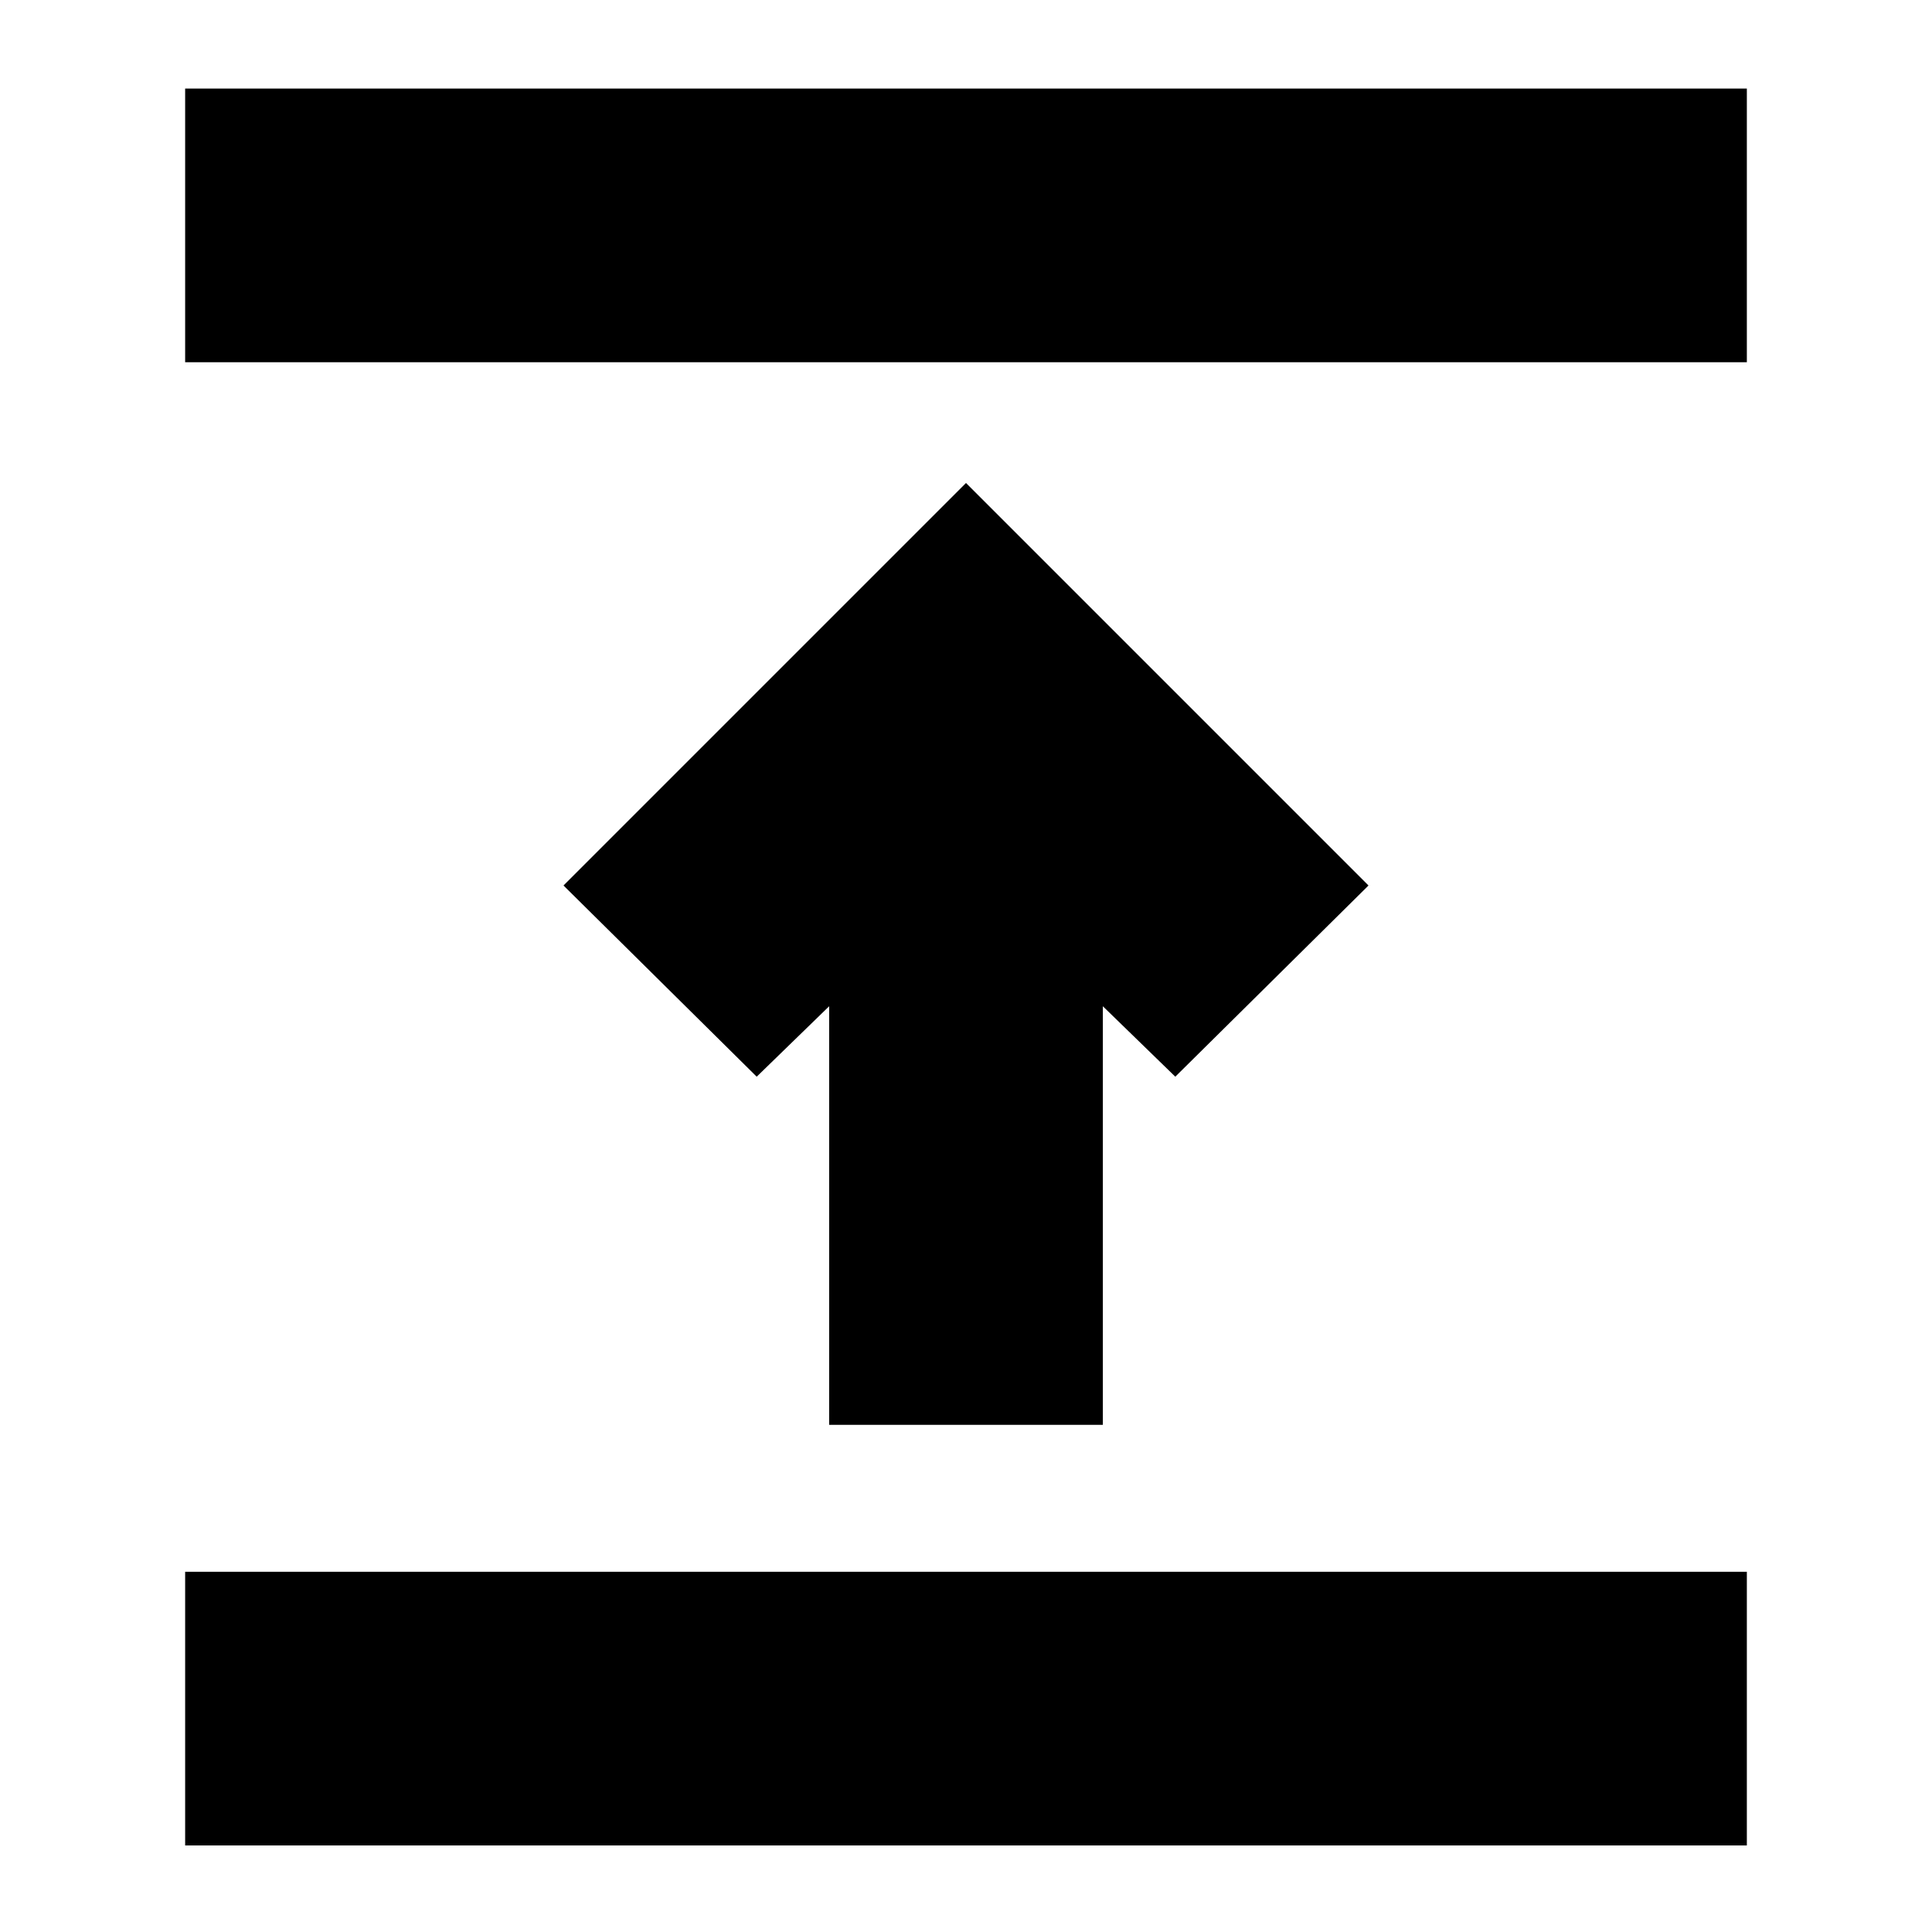 <svg xmlns="http://www.w3.org/2000/svg" height="24" viewBox="0 96 960 960" width="24"><path d="M92 1013V877h776v136H92Zm320-209V596l-36 35-96-95 200-200 200 200-96 95-36-35v208H412ZM92 276V140h776v136H92Z"/></svg>